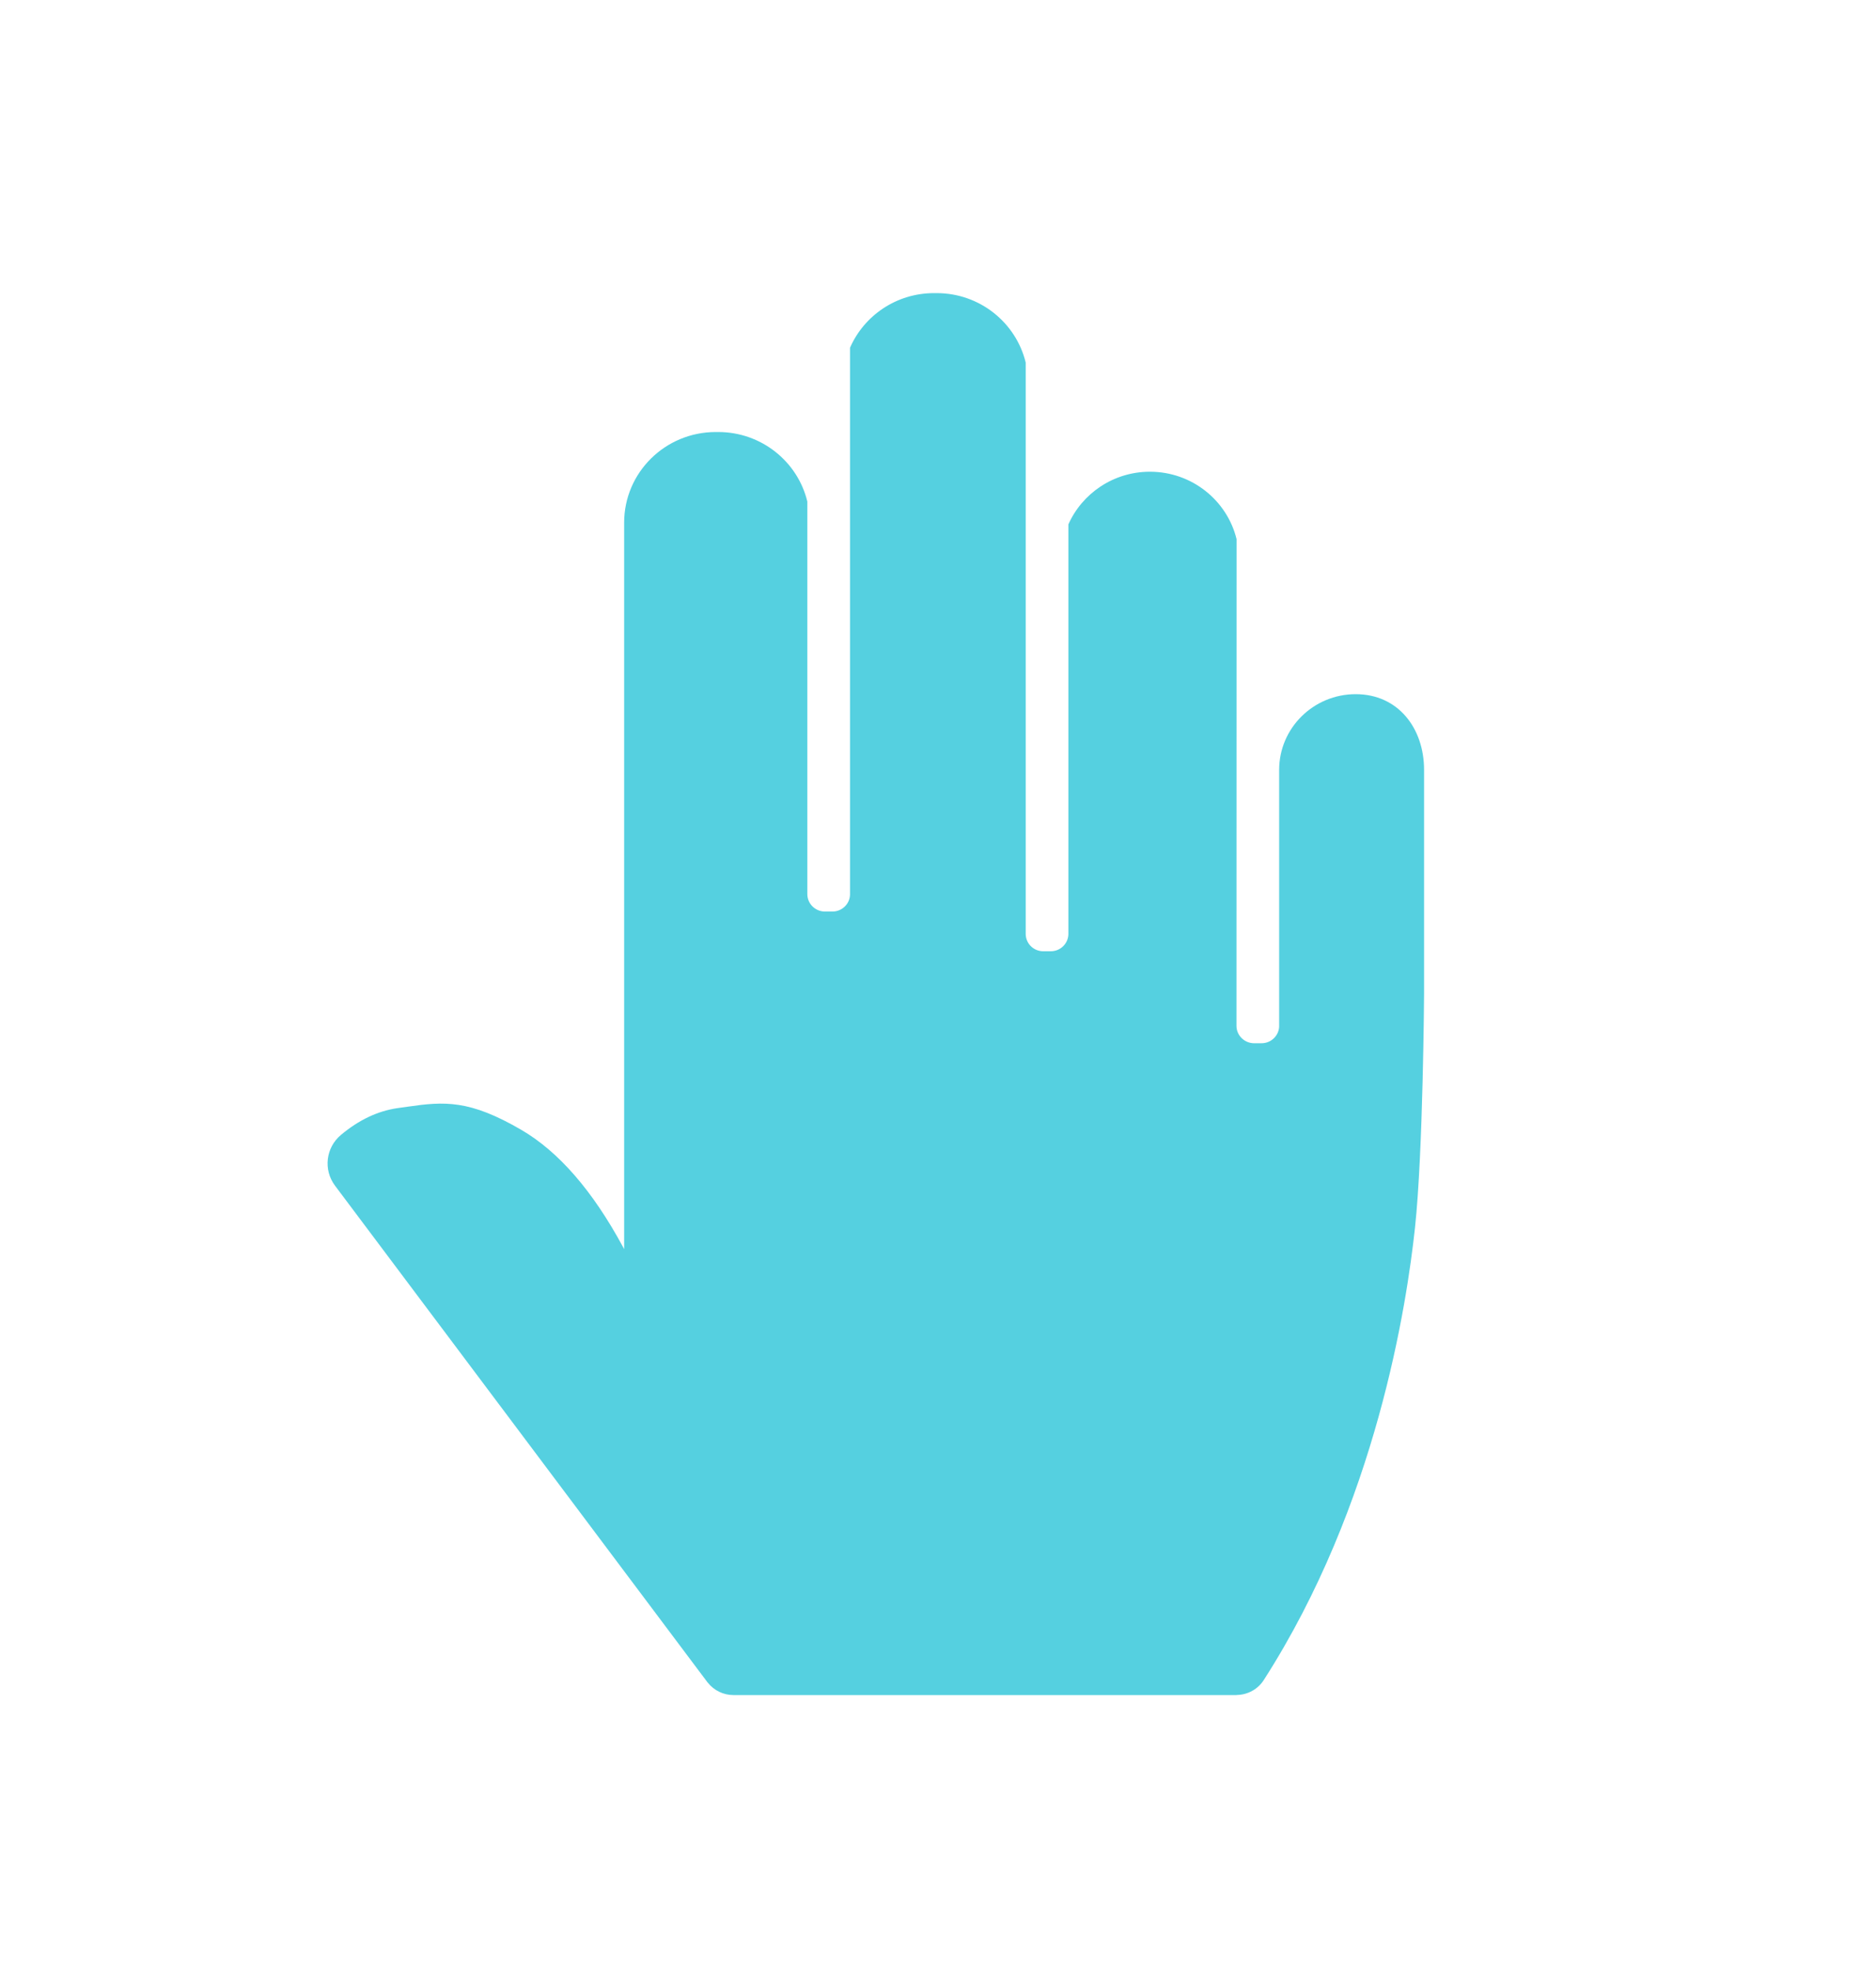 <svg width="20" height="21" viewBox="0 0 20 21" fill="none" xmlns="http://www.w3.org/2000/svg">
	<path fill-rule="evenodd" clip-rule="evenodd" d="M9.985 3.123C10.446 3.123 10.832 3.438 10.935 3.863L10.935 9.95C10.935 10.05 11.015 10.132 11.116 10.135L11.122 10.135H11.203C11.304 10.135 11.386 10.056 11.39 9.956L11.39 9.95L11.39 5.587C11.537 5.257 11.871 5.026 12.259 5.026C12.707 5.026 13.082 5.332 13.183 5.744L13.182 10.93C13.182 11.03 13.263 11.111 13.363 11.115L13.37 11.115H13.45C13.551 11.115 13.634 11.035 13.637 10.936L13.637 10.93V8.203C13.637 7.757 14.003 7.396 14.453 7.396C14.904 7.396 15.182 7.757 15.182 8.203V10.585C15.182 10.585 15.172 12.277 15.085 13.082C14.998 13.887 14.679 16.023 13.473 17.9C13.411 17.997 13.304 18.056 13.189 18.059L13.18 18.06H7.819C7.712 18.06 7.612 18.011 7.546 17.928L7.54 17.921L3.571 12.632C3.445 12.463 3.473 12.226 3.636 12.091C3.826 11.932 4.026 11.838 4.234 11.807L4.341 11.792C4.739 11.734 5.006 11.716 5.561 12.04C5.957 12.272 6.318 12.687 6.642 13.286L6.654 13.309V5.569C6.654 5.035 7.091 4.603 7.631 4.603H7.657C8.118 4.603 8.505 4.919 8.607 5.344L8.607 9.526C8.607 9.627 8.688 9.708 8.788 9.712L8.875 9.712C8.976 9.712 9.059 9.632 9.062 9.533L9.062 9.526L9.062 3.705C9.212 3.362 9.557 3.123 9.958 3.123H9.985Z" fill="#55D0E0"/>
</svg>